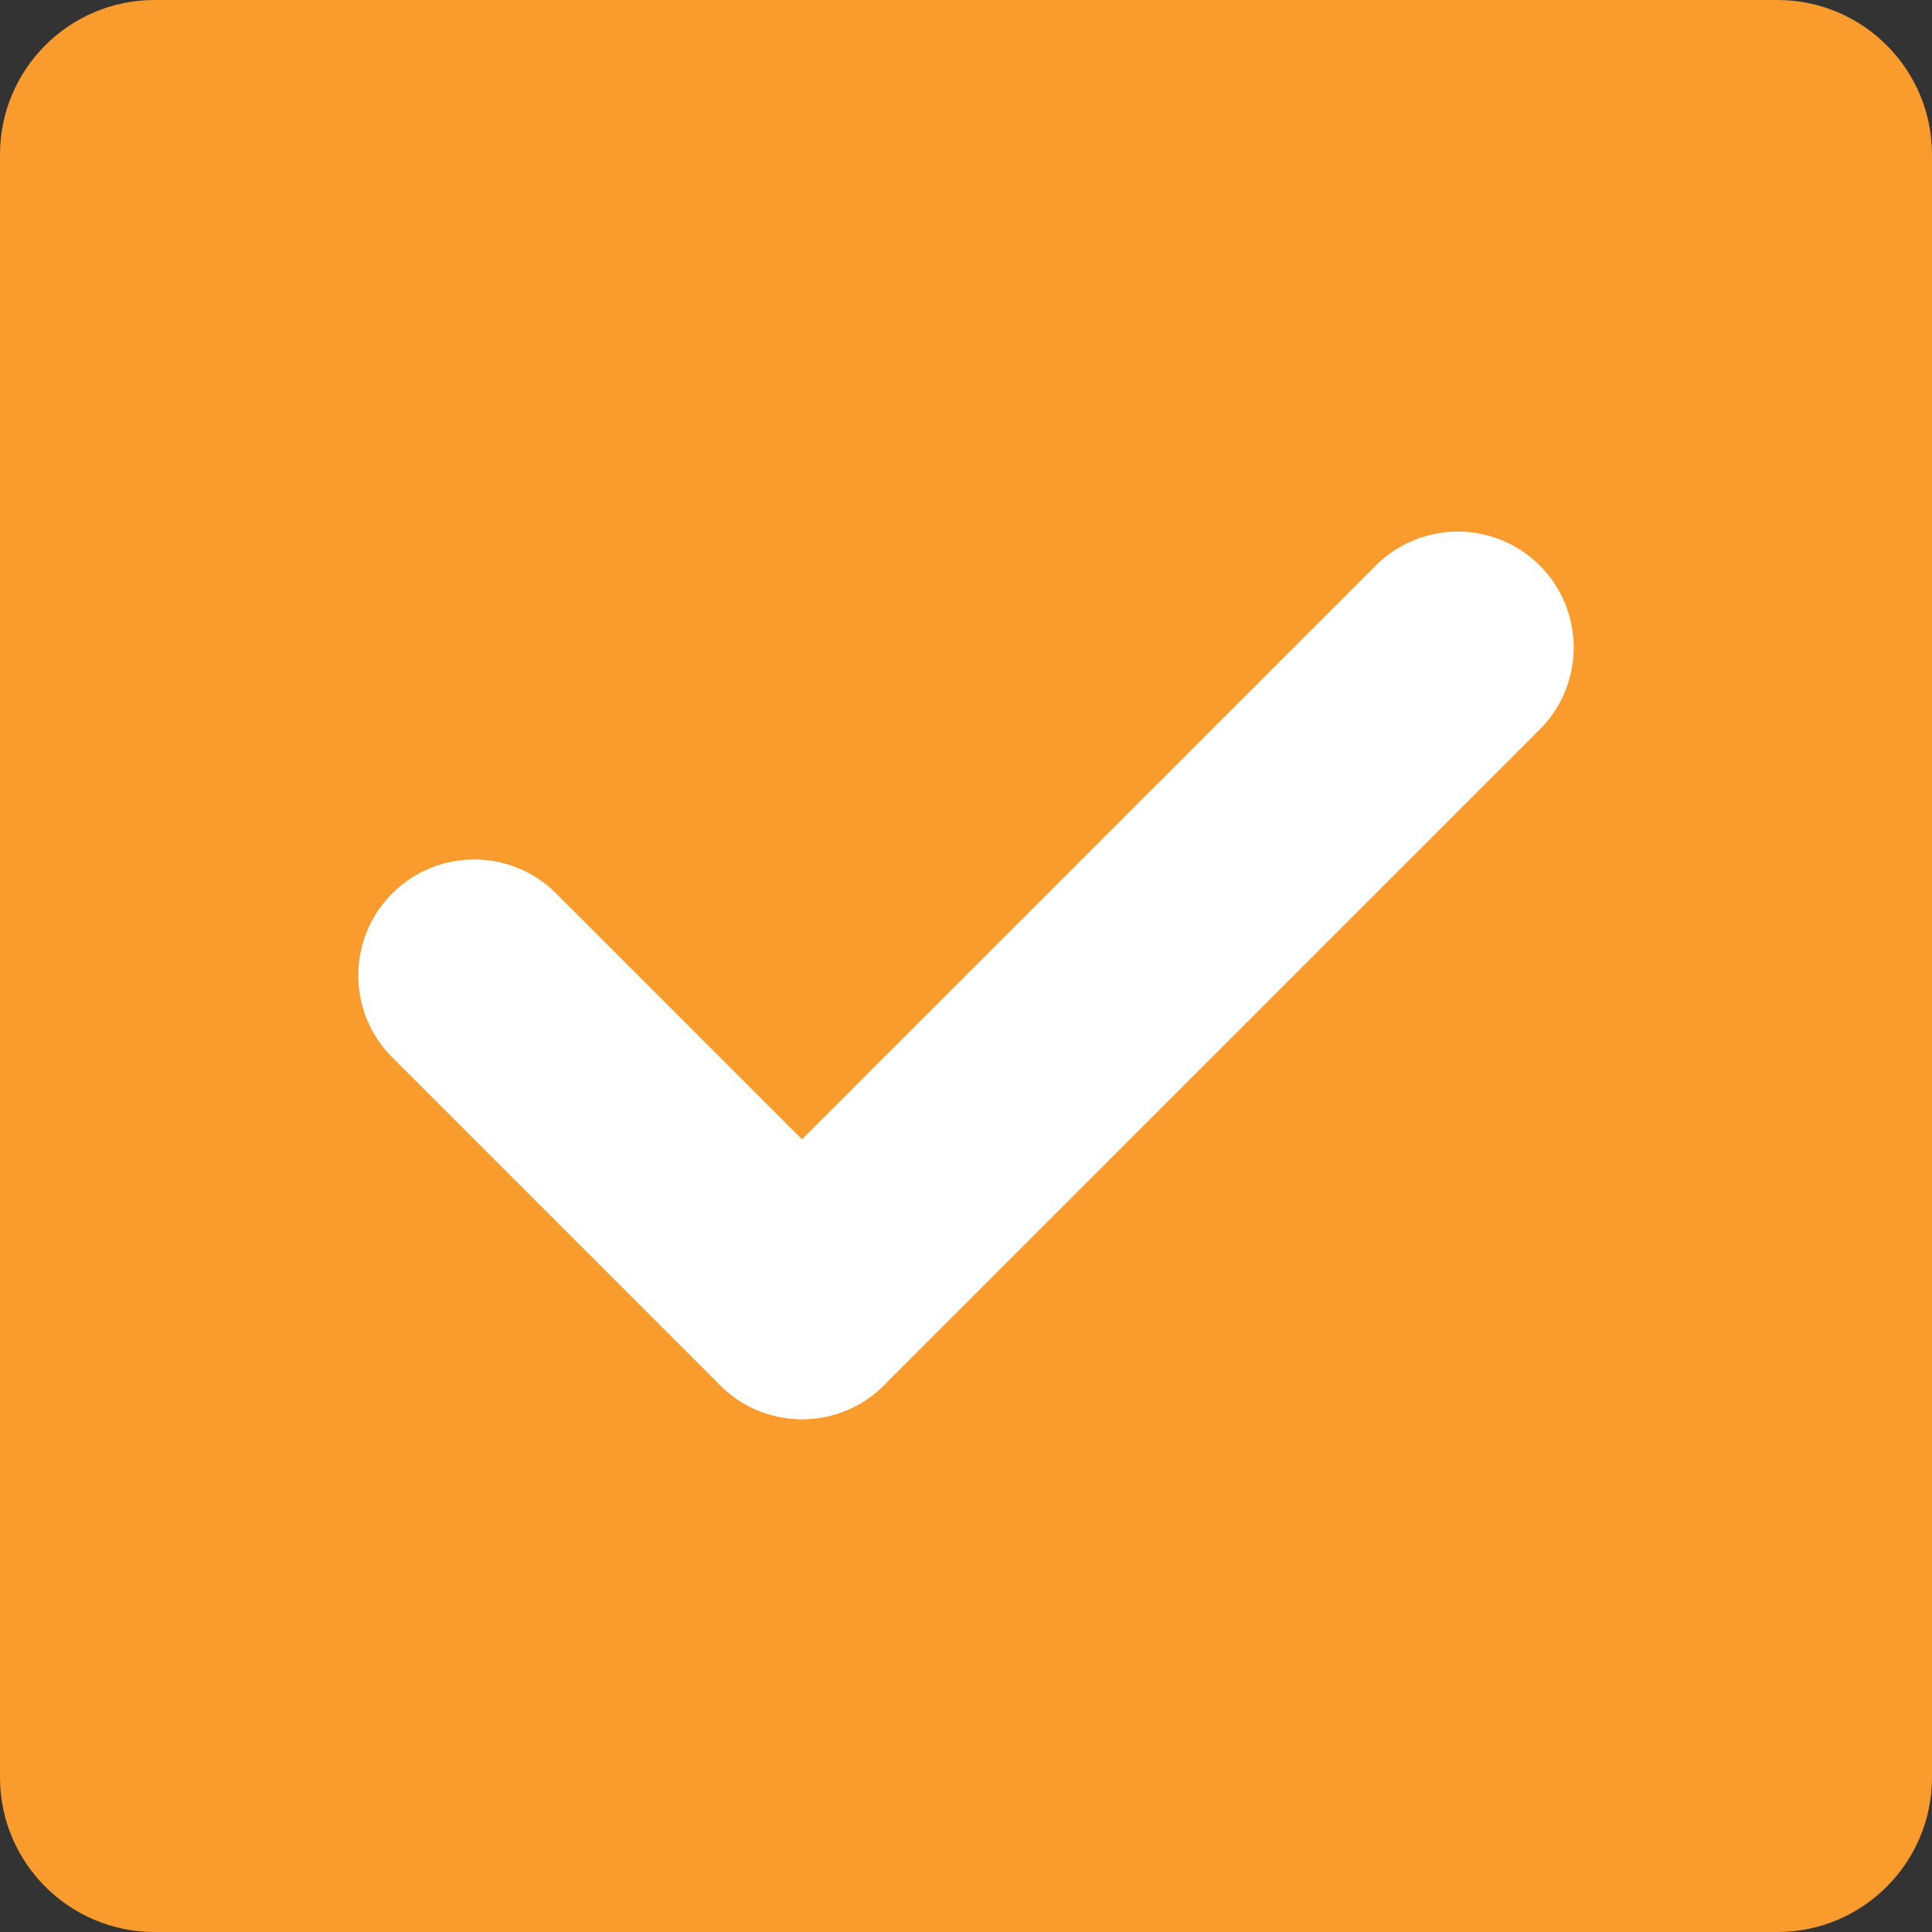 <?xml version="1.0" encoding="utf-8"?>
<!-- Generator: Adobe Illustrator 16.0.0, SVG Export Plug-In . SVG Version: 6.00 Build 0)  -->
<!DOCTYPE svg PUBLIC "-//W3C//DTD SVG 1.1//EN" "http://www.w3.org/Graphics/SVG/1.1/DTD/svg11.dtd">
<svg version="1.1" id="Layer_1" xmlns="http://www.w3.org/2000/svg" xmlns:xlink="http://www.w3.org/1999/xlink" x="0px" y="0px"
	 width="25px" height="25px" viewBox="0 0 25 25" enable-background="new 0 0 25 25" xml:space="preserve">
<rect x="0" y="0" width="25" height="25" fill="#333333" stroke="none"/>
<path fill-rule="evenodd" clip-rule="evenodd" fill="#F99C2D" d="M2,0h21c1.104,0,2,0.896,2,2v21c0,1.104-0.896,2-2,2H2
	c-1.104,0-2-0.896-2-2V2C0,0.896,0.896,0,2,0z"/>
<path fill-rule="evenodd" clip-rule="evenodd" fill="#FFFFFF" d="M7.197,11.561l4.243,4.243c0.585,0.585,0.585,1.535,0,2.121
	c-0.586,0.586-1.536,0.586-2.122,0l-4.243-4.243c-0.585-0.585-0.585-1.535,0-2.121C5.661,10.975,6.611,10.975,7.197,11.561z"/>
<path fill-rule="evenodd" clip-rule="evenodd" fill="#FFFFFF" d="M19.925,7.318c0.585,0.586,0.585,1.535,0,2.121l-8.485,8.485
	c-0.586,0.586-1.536,0.586-2.122,0c-0.585-0.586-0.585-1.536,0-2.121l8.485-8.485C18.389,6.732,19.339,6.732,19.925,7.318z"/>
</svg>

